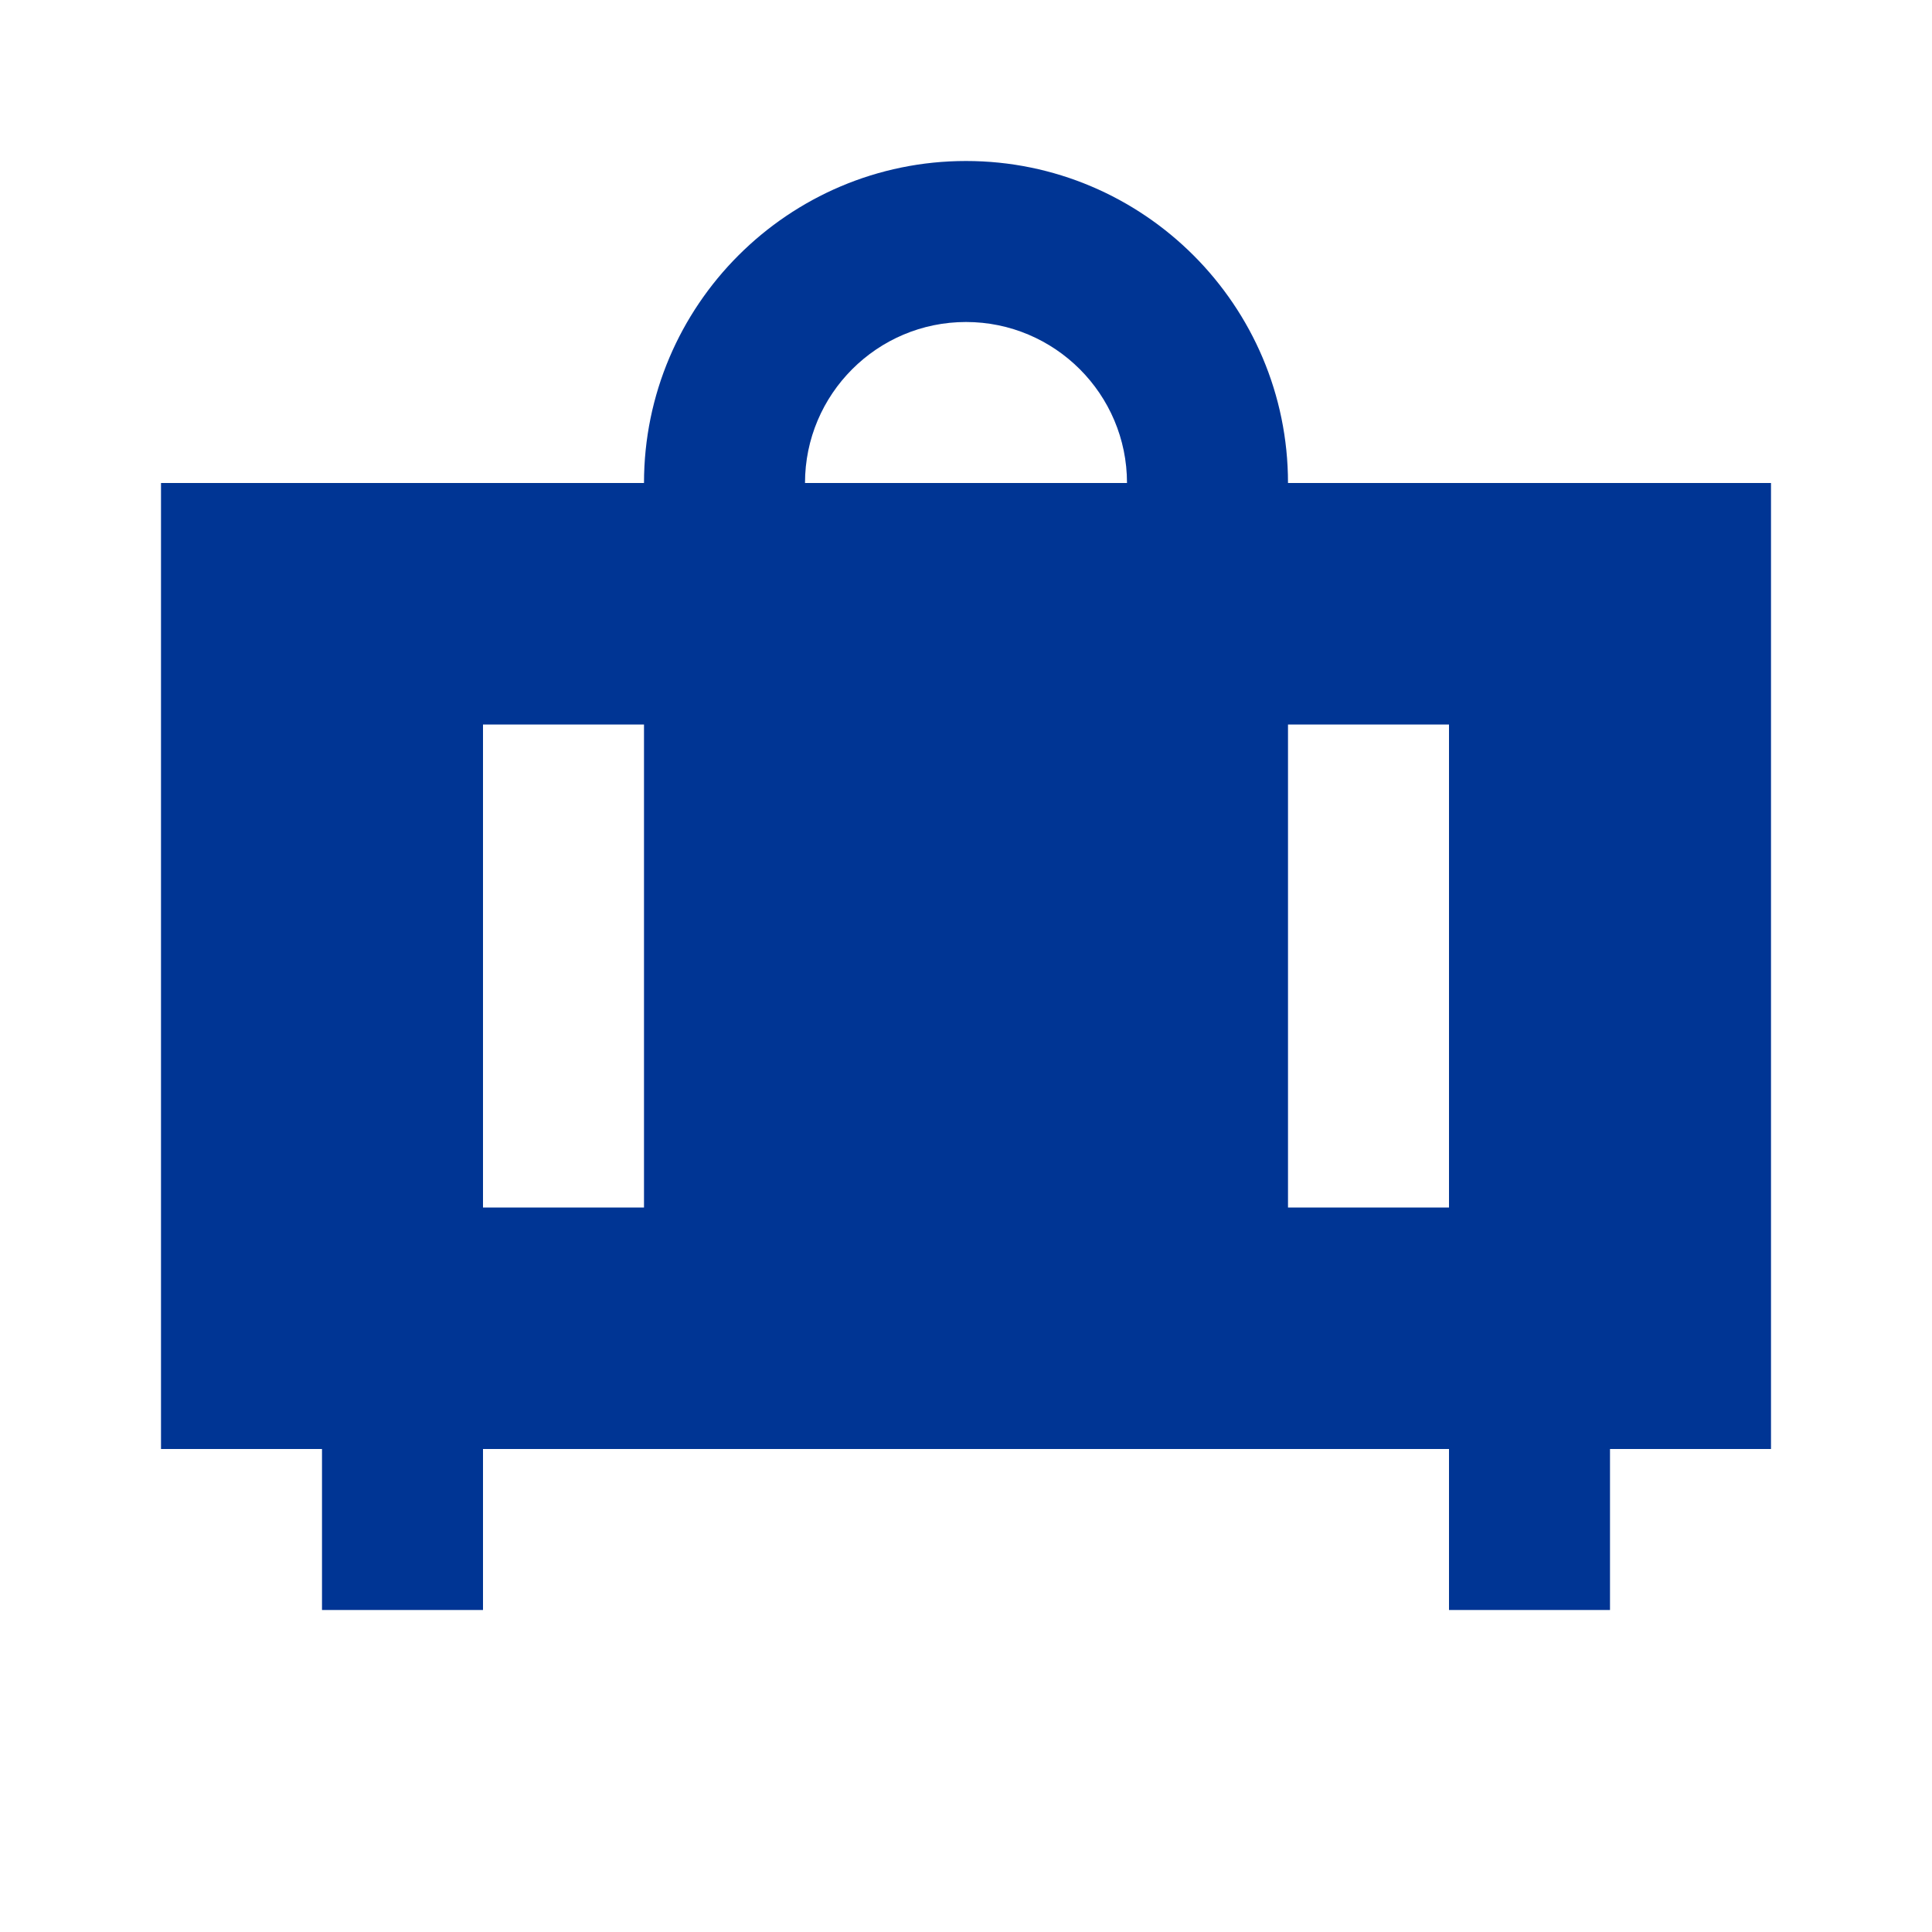 <svg width="24" height="24" viewBox="0 0 24 24" fill="none" xmlns="http://www.w3.org/2000/svg">
<path fill-rule="evenodd" clip-rule="evenodd" d="M16 6H22V18H20V20H18V18H6V20H4V18H2V6H8C8 3.795 9.794 2 12 2C14.206 2 16 3.795 16 6ZM18 15H16V9H18V15ZM10 6C10 4.897 10.897 4 12 4C13.103 4 14 4.897 14 6H10ZM8 15H6V9H8V15Z" fill="#003594" fill-opacity="1"/>
</svg>
